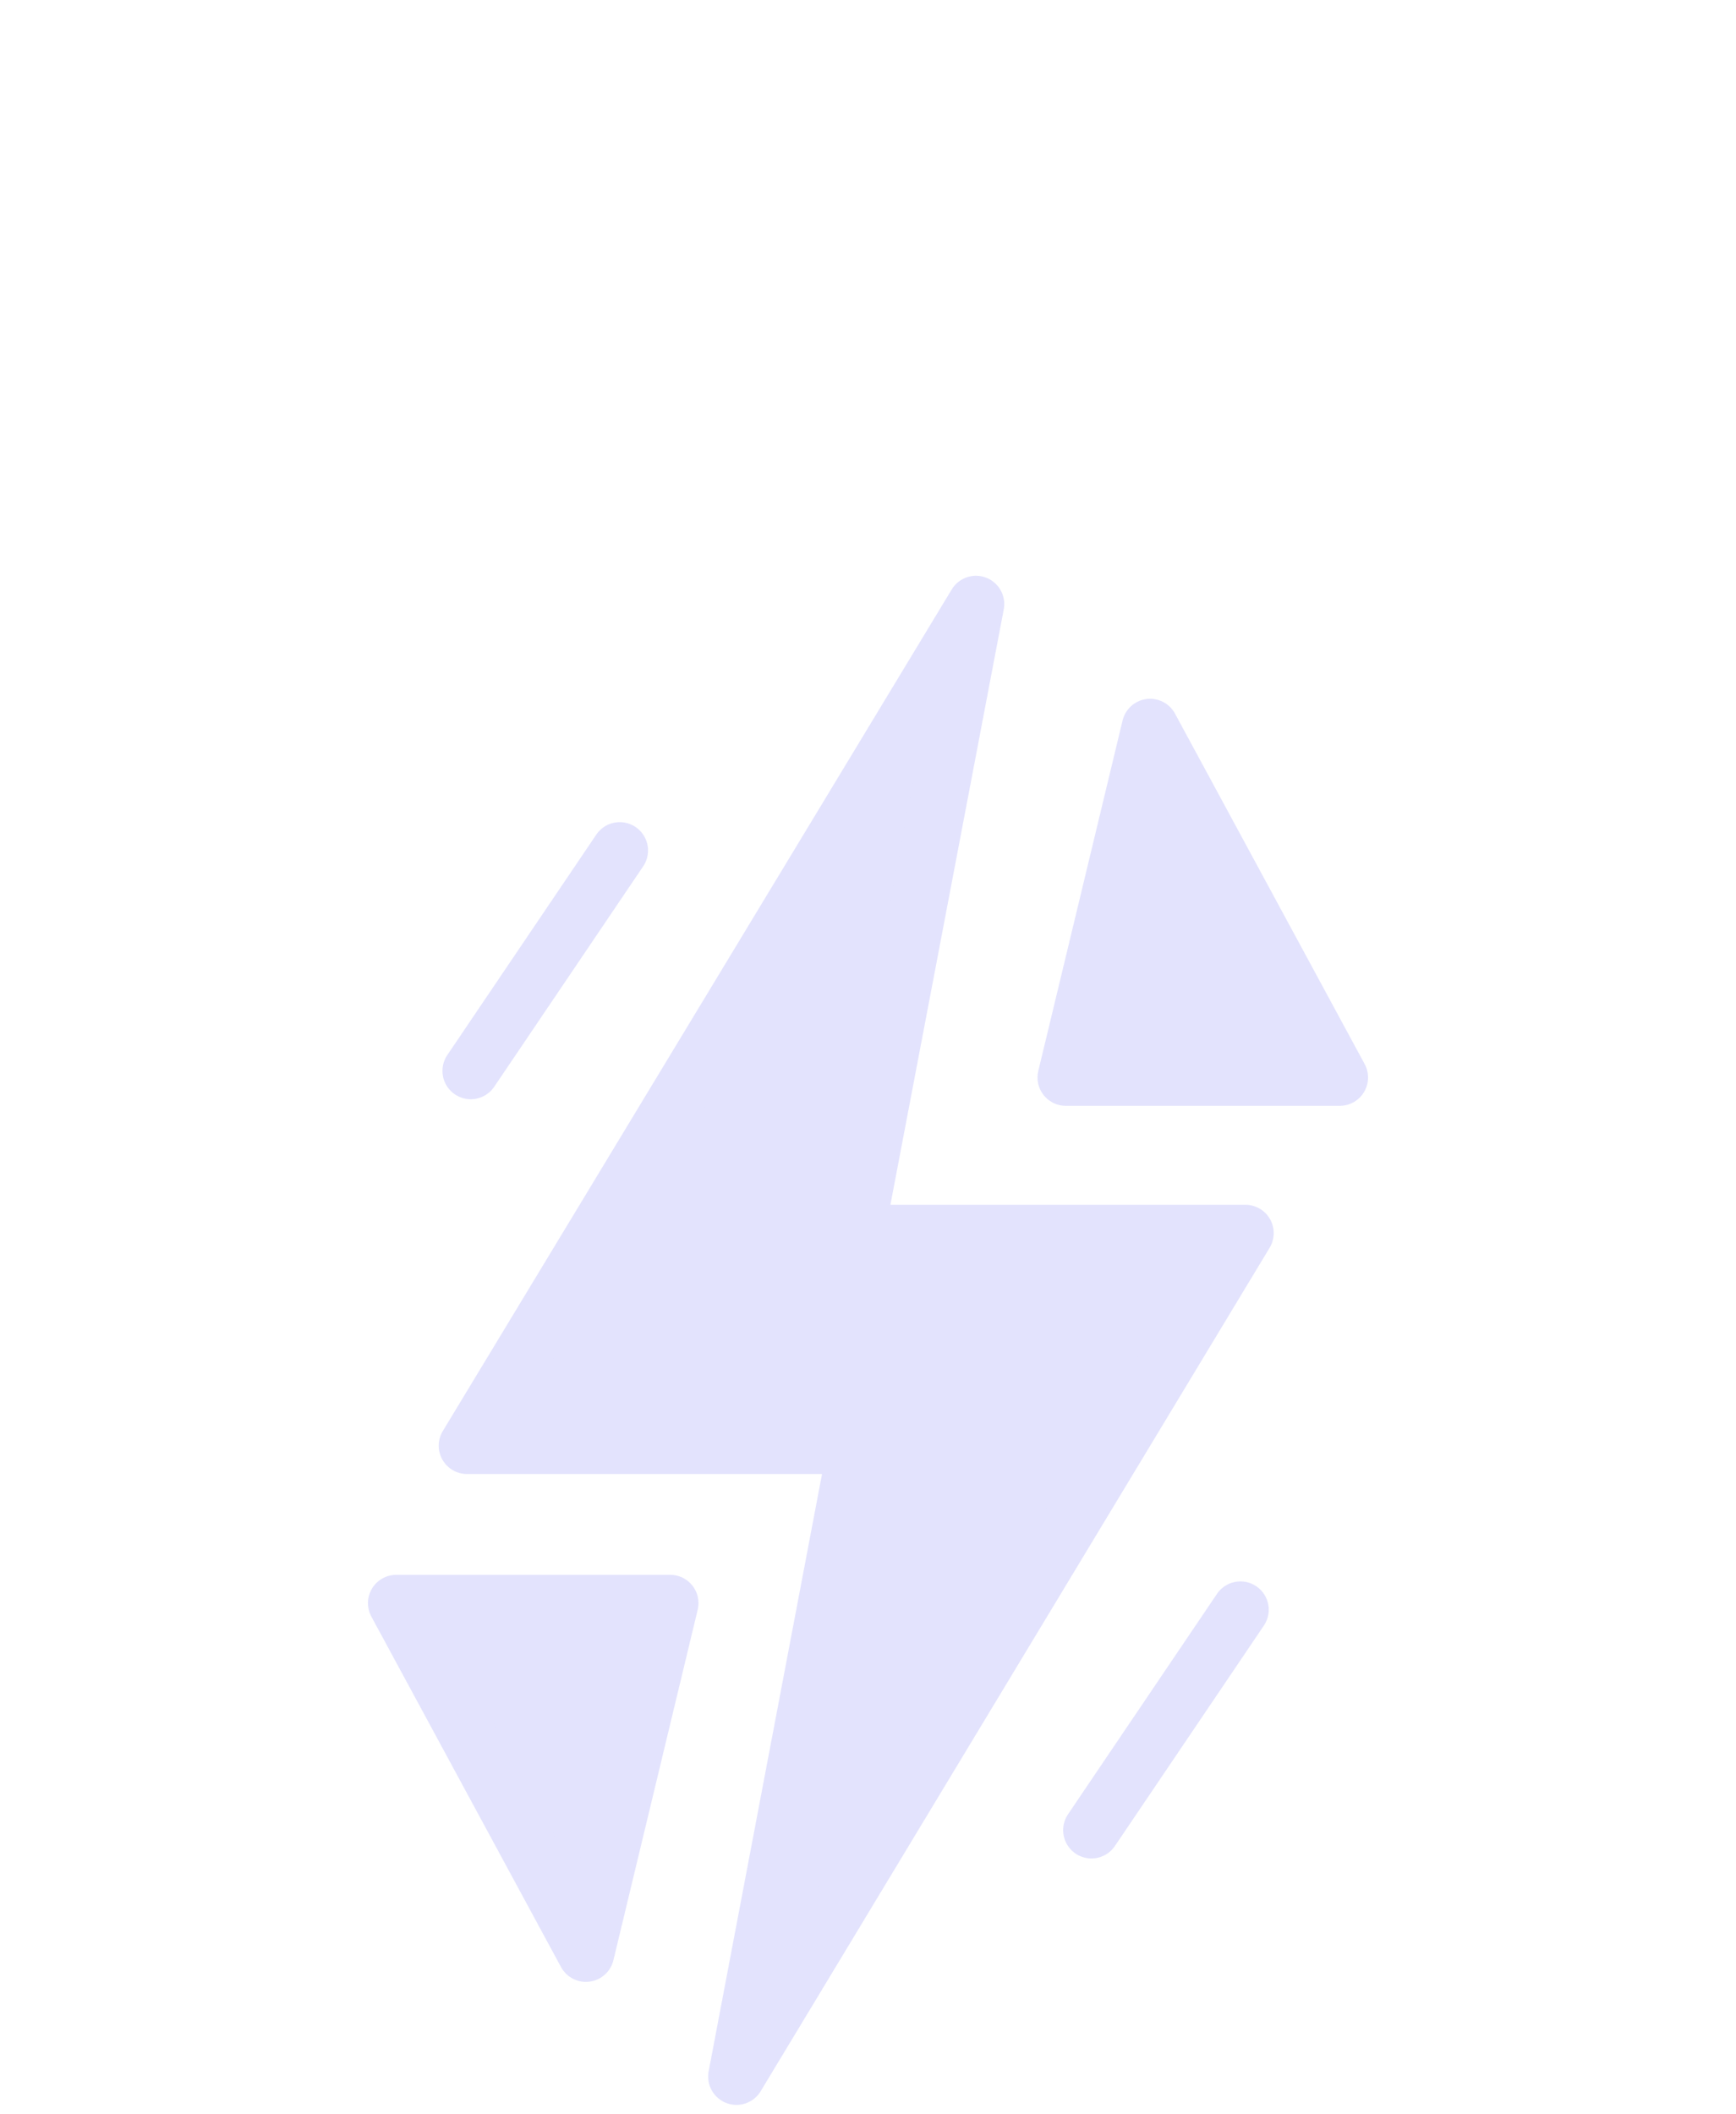<svg width="92" height="112" viewBox="0 0 92 112" fill="none" xmlns="http://www.w3.org/2000/svg">
<path d="M24.75 76.582L51.721 32L45.375 65.32H66.001L39.029 110L45.375 76.582H24.75Z" fill="#E3E3FD" stroke="#E3E3FD" stroke-width="3" stroke-linejoin="round"/>
<path d="M56.484 57.078L60.95 38.516L71 57.078H56.484Z" fill="#E3E3FD" stroke="#E3E3FD" stroke-width="3" stroke-linecap="round" stroke-linejoin="round"/>
<path d="M35.516 84.921L31.05 103.484L21 84.921H35.516Z" fill="#E3E3FD" stroke="#E3E3FD" stroke-width="3" stroke-linecap="round" stroke-linejoin="round"/>
<path d="M32.843 45.051L24.948 56.728" stroke="#E3E3FD" stroke-width="3" stroke-linecap="round" stroke-linejoin="round"/>
<path d="M65.737 85.27L57.842 96.946" stroke="#E3E3FD" stroke-width="3" stroke-linecap="round" stroke-linejoin="round"/>
</svg>
